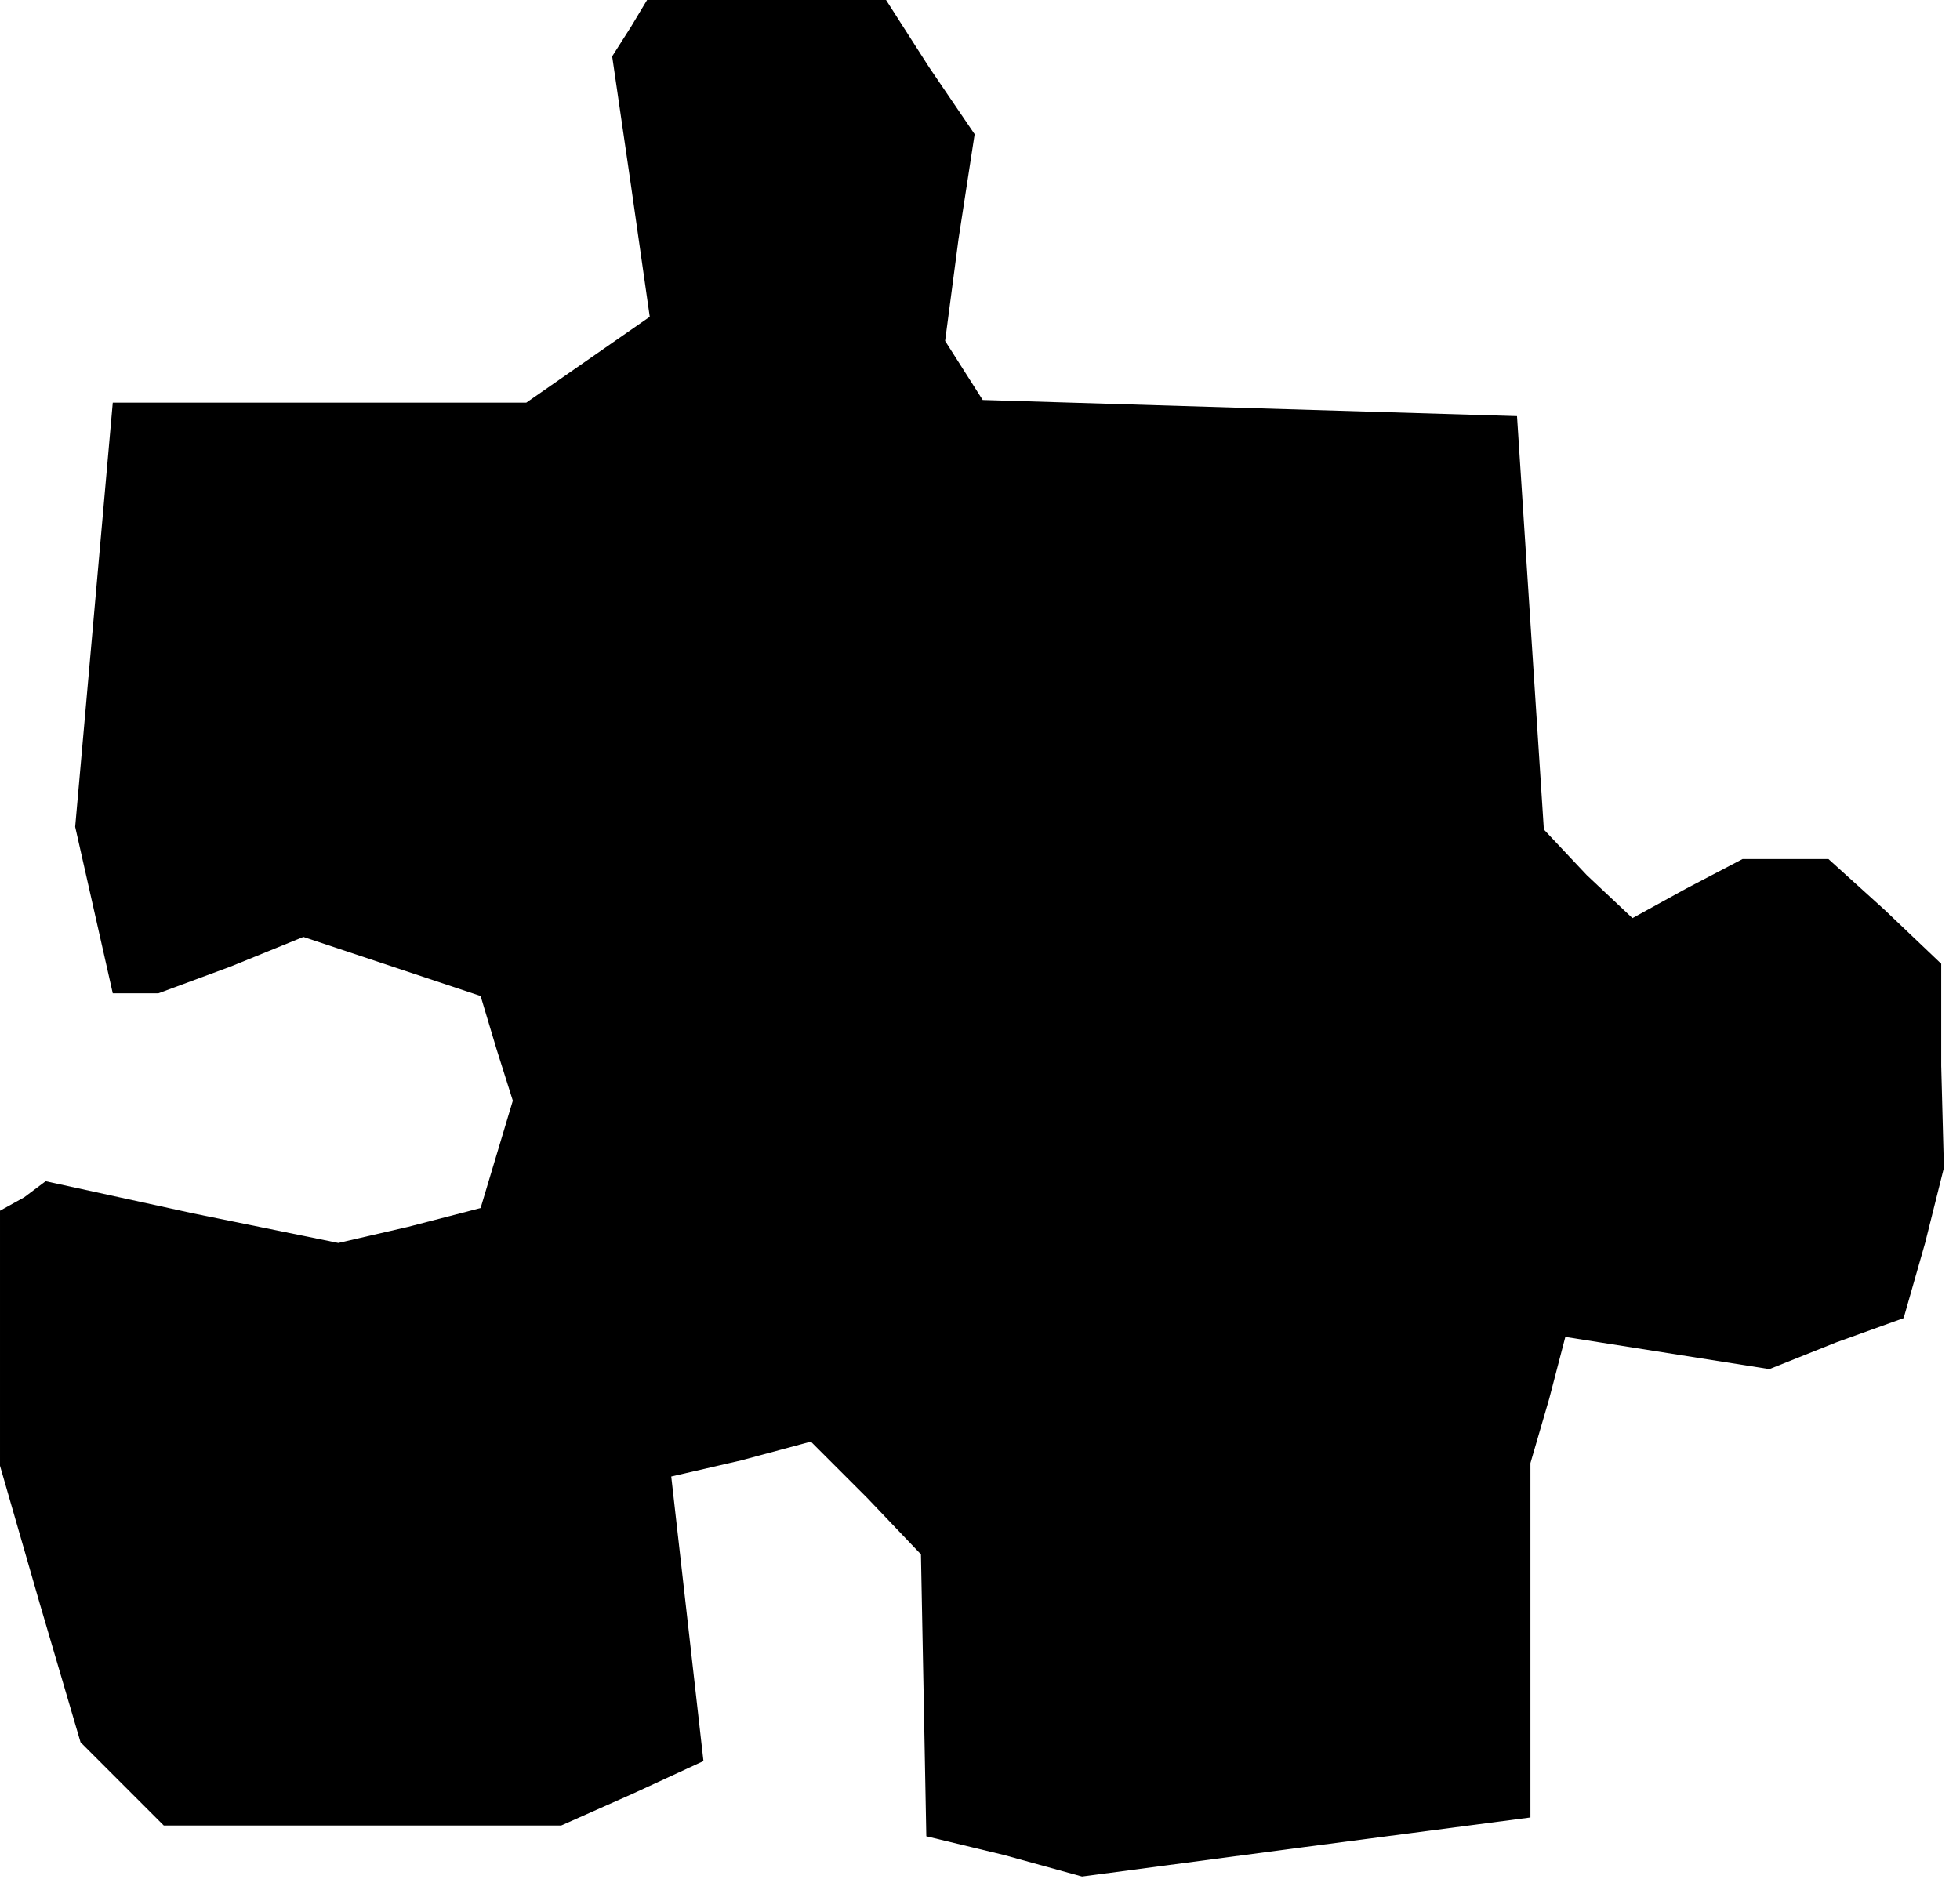 <?xml version="1.0" standalone="no"?>
<!DOCTYPE svg PUBLIC "-//W3C//DTD SVG 20010904//EN"
 "http://www.w3.org/TR/2001/REC-SVG-20010904/DTD/svg10.dtd">
<svg version="1.0" xmlns="http://www.w3.org/2000/svg"
 width="73pt" height="70pt" viewBox="0 0 73 70"
 preserveAspectRatio="xMidYMid meet">
<g transform="translate(0,70) scale(0.1,-0.1)"
fill="#000000" stroke="none">
<path d="M235 690 l-7 -11 7 -48 7 -49 -23 -16 -23 -16 -77 0 -77 0 -7 -79 -7
-79 7 -31 7 -31 8 0 9 0 27 10 27 11 33 -11 33 -11 6 -20 6 -19 -6 -20 -6 -20
-27 -7 -26 -6 -54 11 -55 12 -8 -6 -9 -5 0 -48 0 -47 15 -52 15 -51 16 -16 15
-15 74 0 74 0 27 12 26 12 -6 53 -6 53 26 6 26 7 21 -21 20 -21 1 -52 1 -53
29 -7 29 -8 83 11 84 11 0 66 0 66 7 24 6 23 38 -6 38 -6 25 10 25 9 8 28 7
28 -1 38 0 38 -21 20 -21 19 -16 0 -16 0 -21 -11 -20 -11 -17 16 -16 17 -5 77
-5 77 -100 3 -99 3 -7 11 -7 11 5 38 6 39 -17 25 -16 25 -45 0 -44 0 -6 -10z"/>
</g>
</svg>
